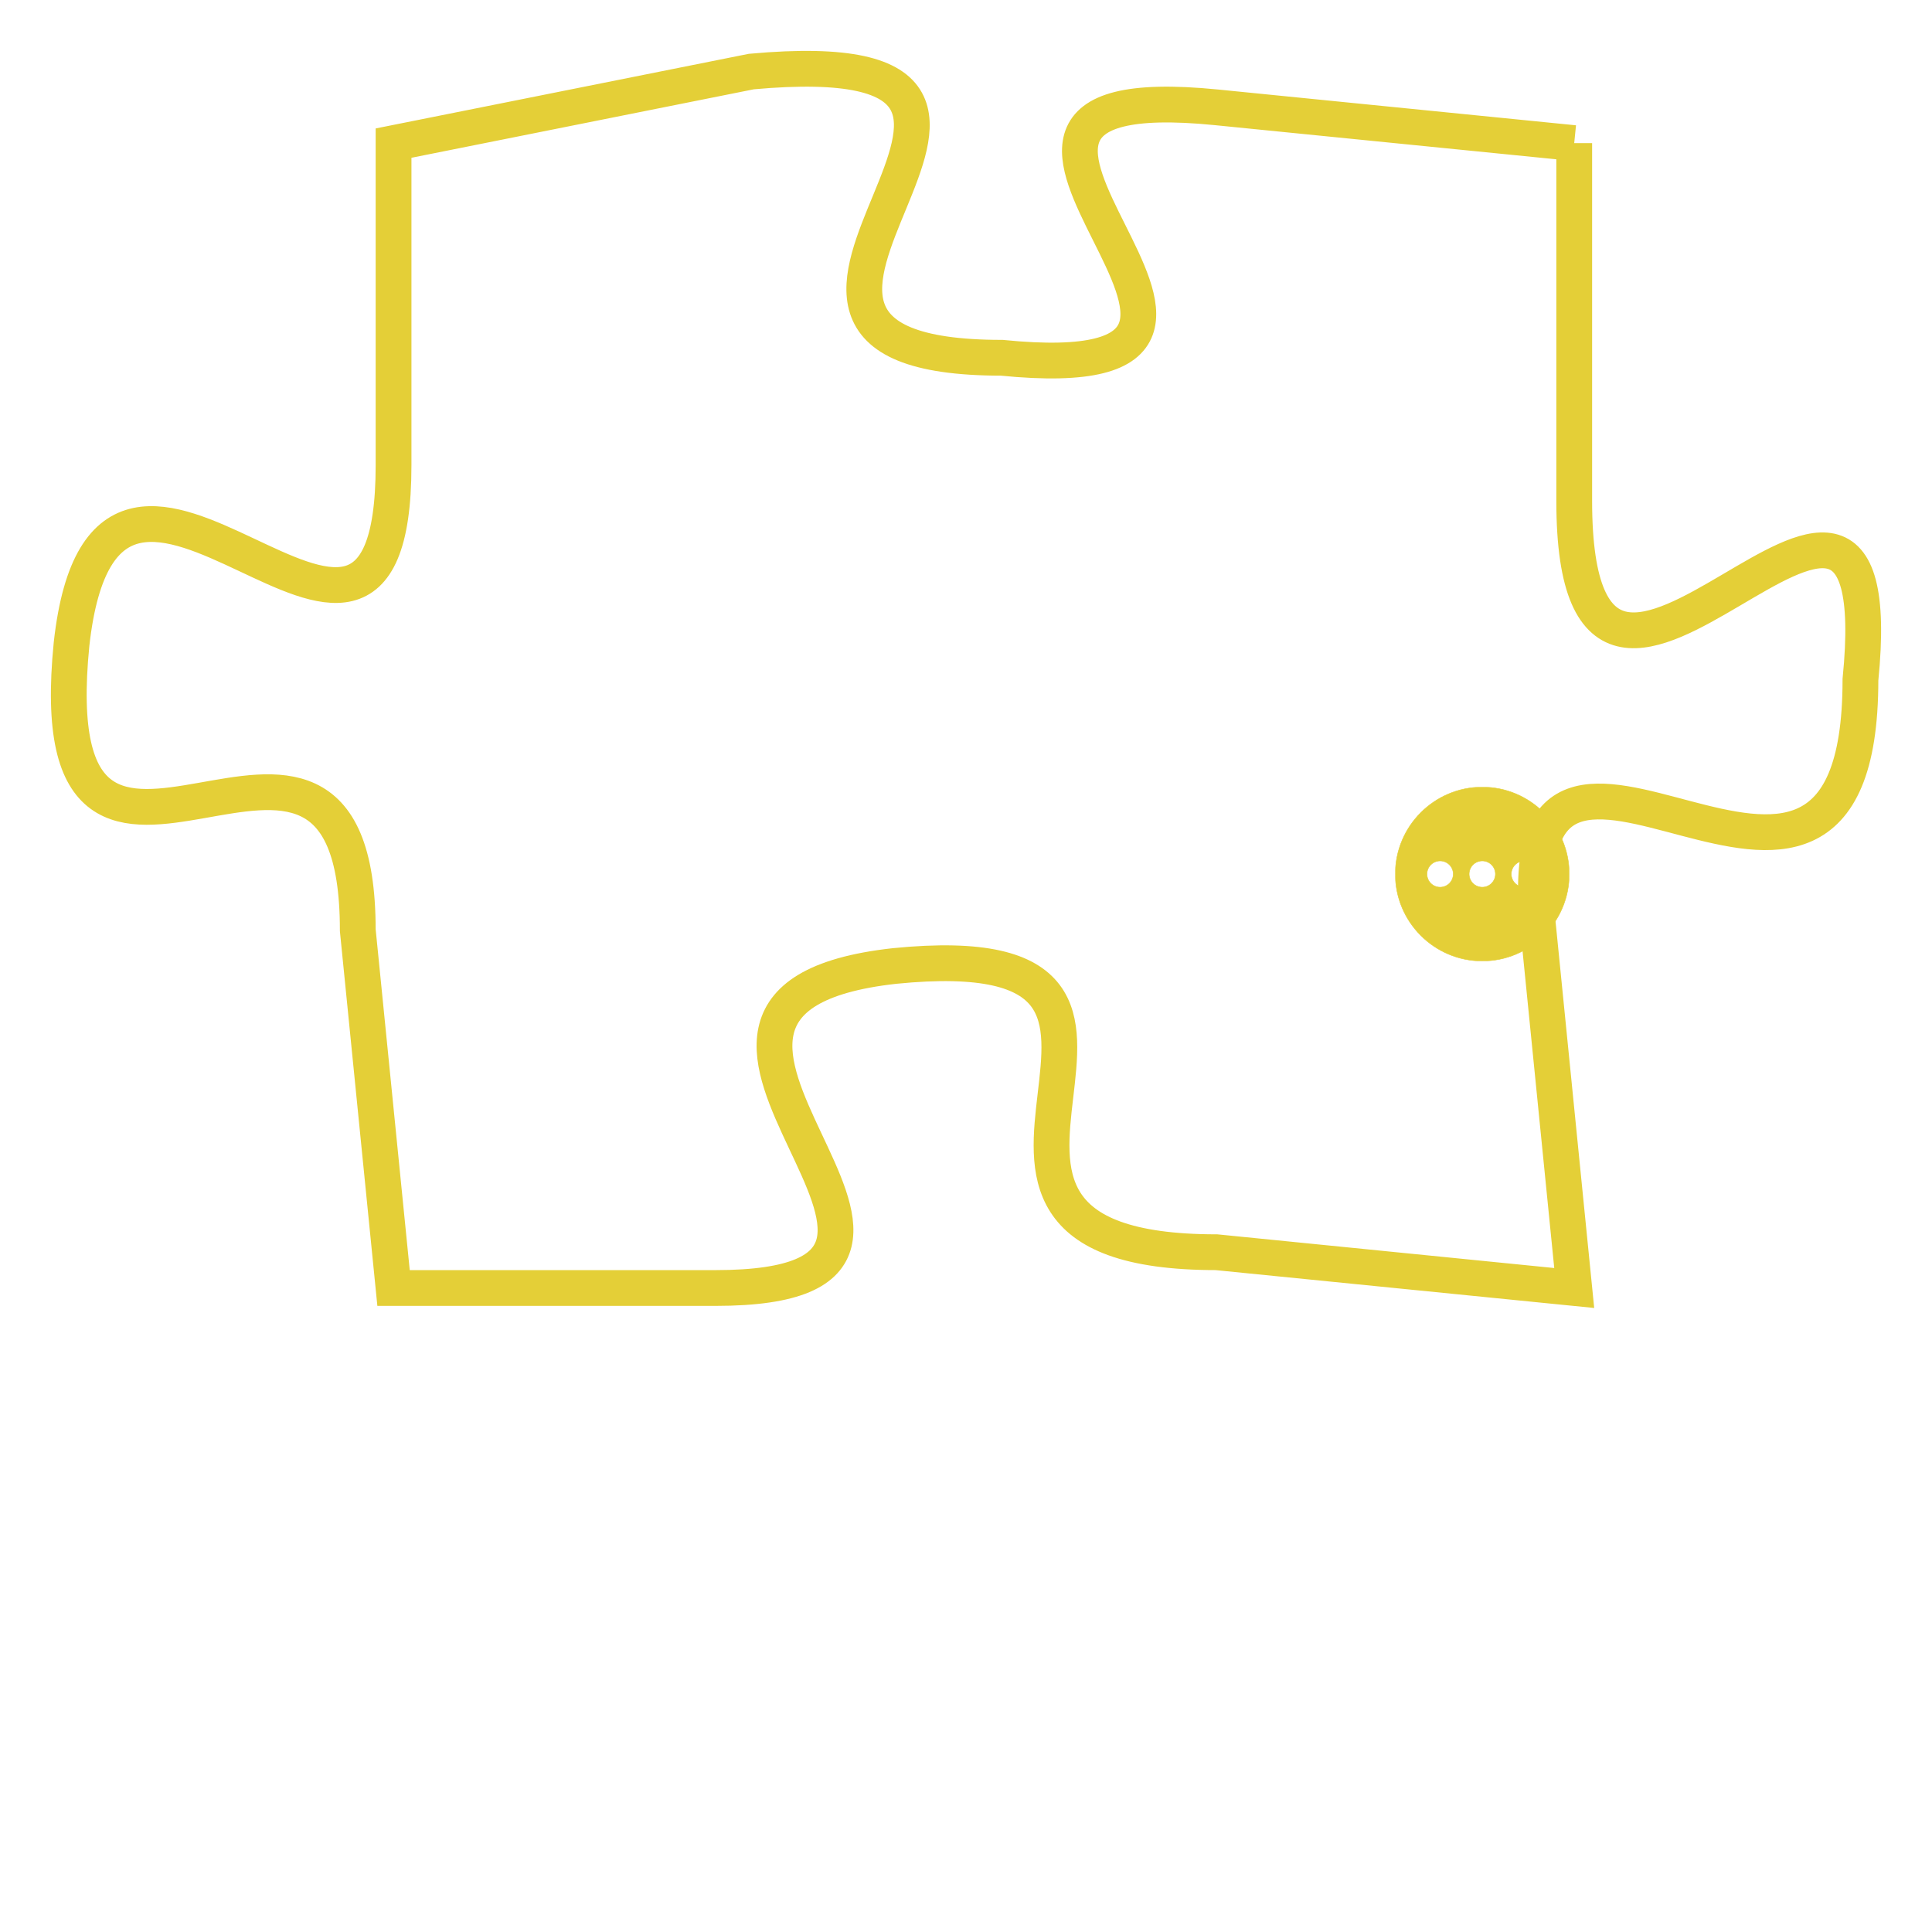 <svg version="1.1" xmlns="http://www.w3.org/2000/svg" xmlns:xlink="http://www.w3.org/1999/xlink" fill="transparent" x="0" y="0" width="350" height="350" preserveAspectRatio="xMinYMin slice"><style type="text/css">.links{fill:transparent;stroke: #E4CF37;}.links:hover{fill:#63D272; opacity:0.4;}</style><defs><g id="allt"><path id="t4253" d="M3102,1024 L3092,1023 C3082,1022 3096,1031 3086,1030 C3076,1030 3090,1021 3079,1022 L3069,1024 3069,1024 L3069,1033 C3069,1042 3061,1029 3060,1038 C3059,1048 3068,1037 3068,1046 L3069,1056 3069,1056 L3078,1056 C3087,1056 3074,1048 3083,1047 C3093,1046 3082,1055 3092,1055 L3102,1056 3102,1056 L3101,1046 C3100,1037 3110,1049 3110,1039 C3111,1029 3102,1044 3102,1034 L3102,1024"/></g><clipPath id="c" clipRule="evenodd" fill="transparent"><use href="#t4253"/></clipPath></defs><svg viewBox="3058 1020 54 37" preserveAspectRatio="xMinYMin meet"><svg width="4380" height="2430"><g><image crossorigin="anonymous" x="0" y="0" href="https://nftpuzzle.license-token.com/assets/completepuzzle.svg" width="100%" height="100%" /><g class="links"><use href="#t4253"/></g></g></svg><svg x="3097" y="1042" height="9%" width="9%" viewBox="0 0 330 330"><g><a xlink:href="https://nftpuzzle.license-token.com/" class="links"><title>See the most innovative NFT based token software licensing project</title><path fill="#E4CF37" id="more" d="M165,0C74.019,0,0,74.019,0,165s74.019,165,165,165s165-74.019,165-165S255.981,0,165,0z M85,190 c-13.785,0-25-11.215-25-25s11.215-25,25-25s25,11.215,25,25S98.785,190,85,190z M165,190c-13.785,0-25-11.215-25-25 s11.215-25,25-25s25,11.215,25,25S178.785,190,165,190z M245,190c-13.785,0-25-11.215-25-25s11.215-25,25-25 c13.785,0,25,11.215,25,25S258.785,190,245,190z"></path></a></g></svg></svg></svg>